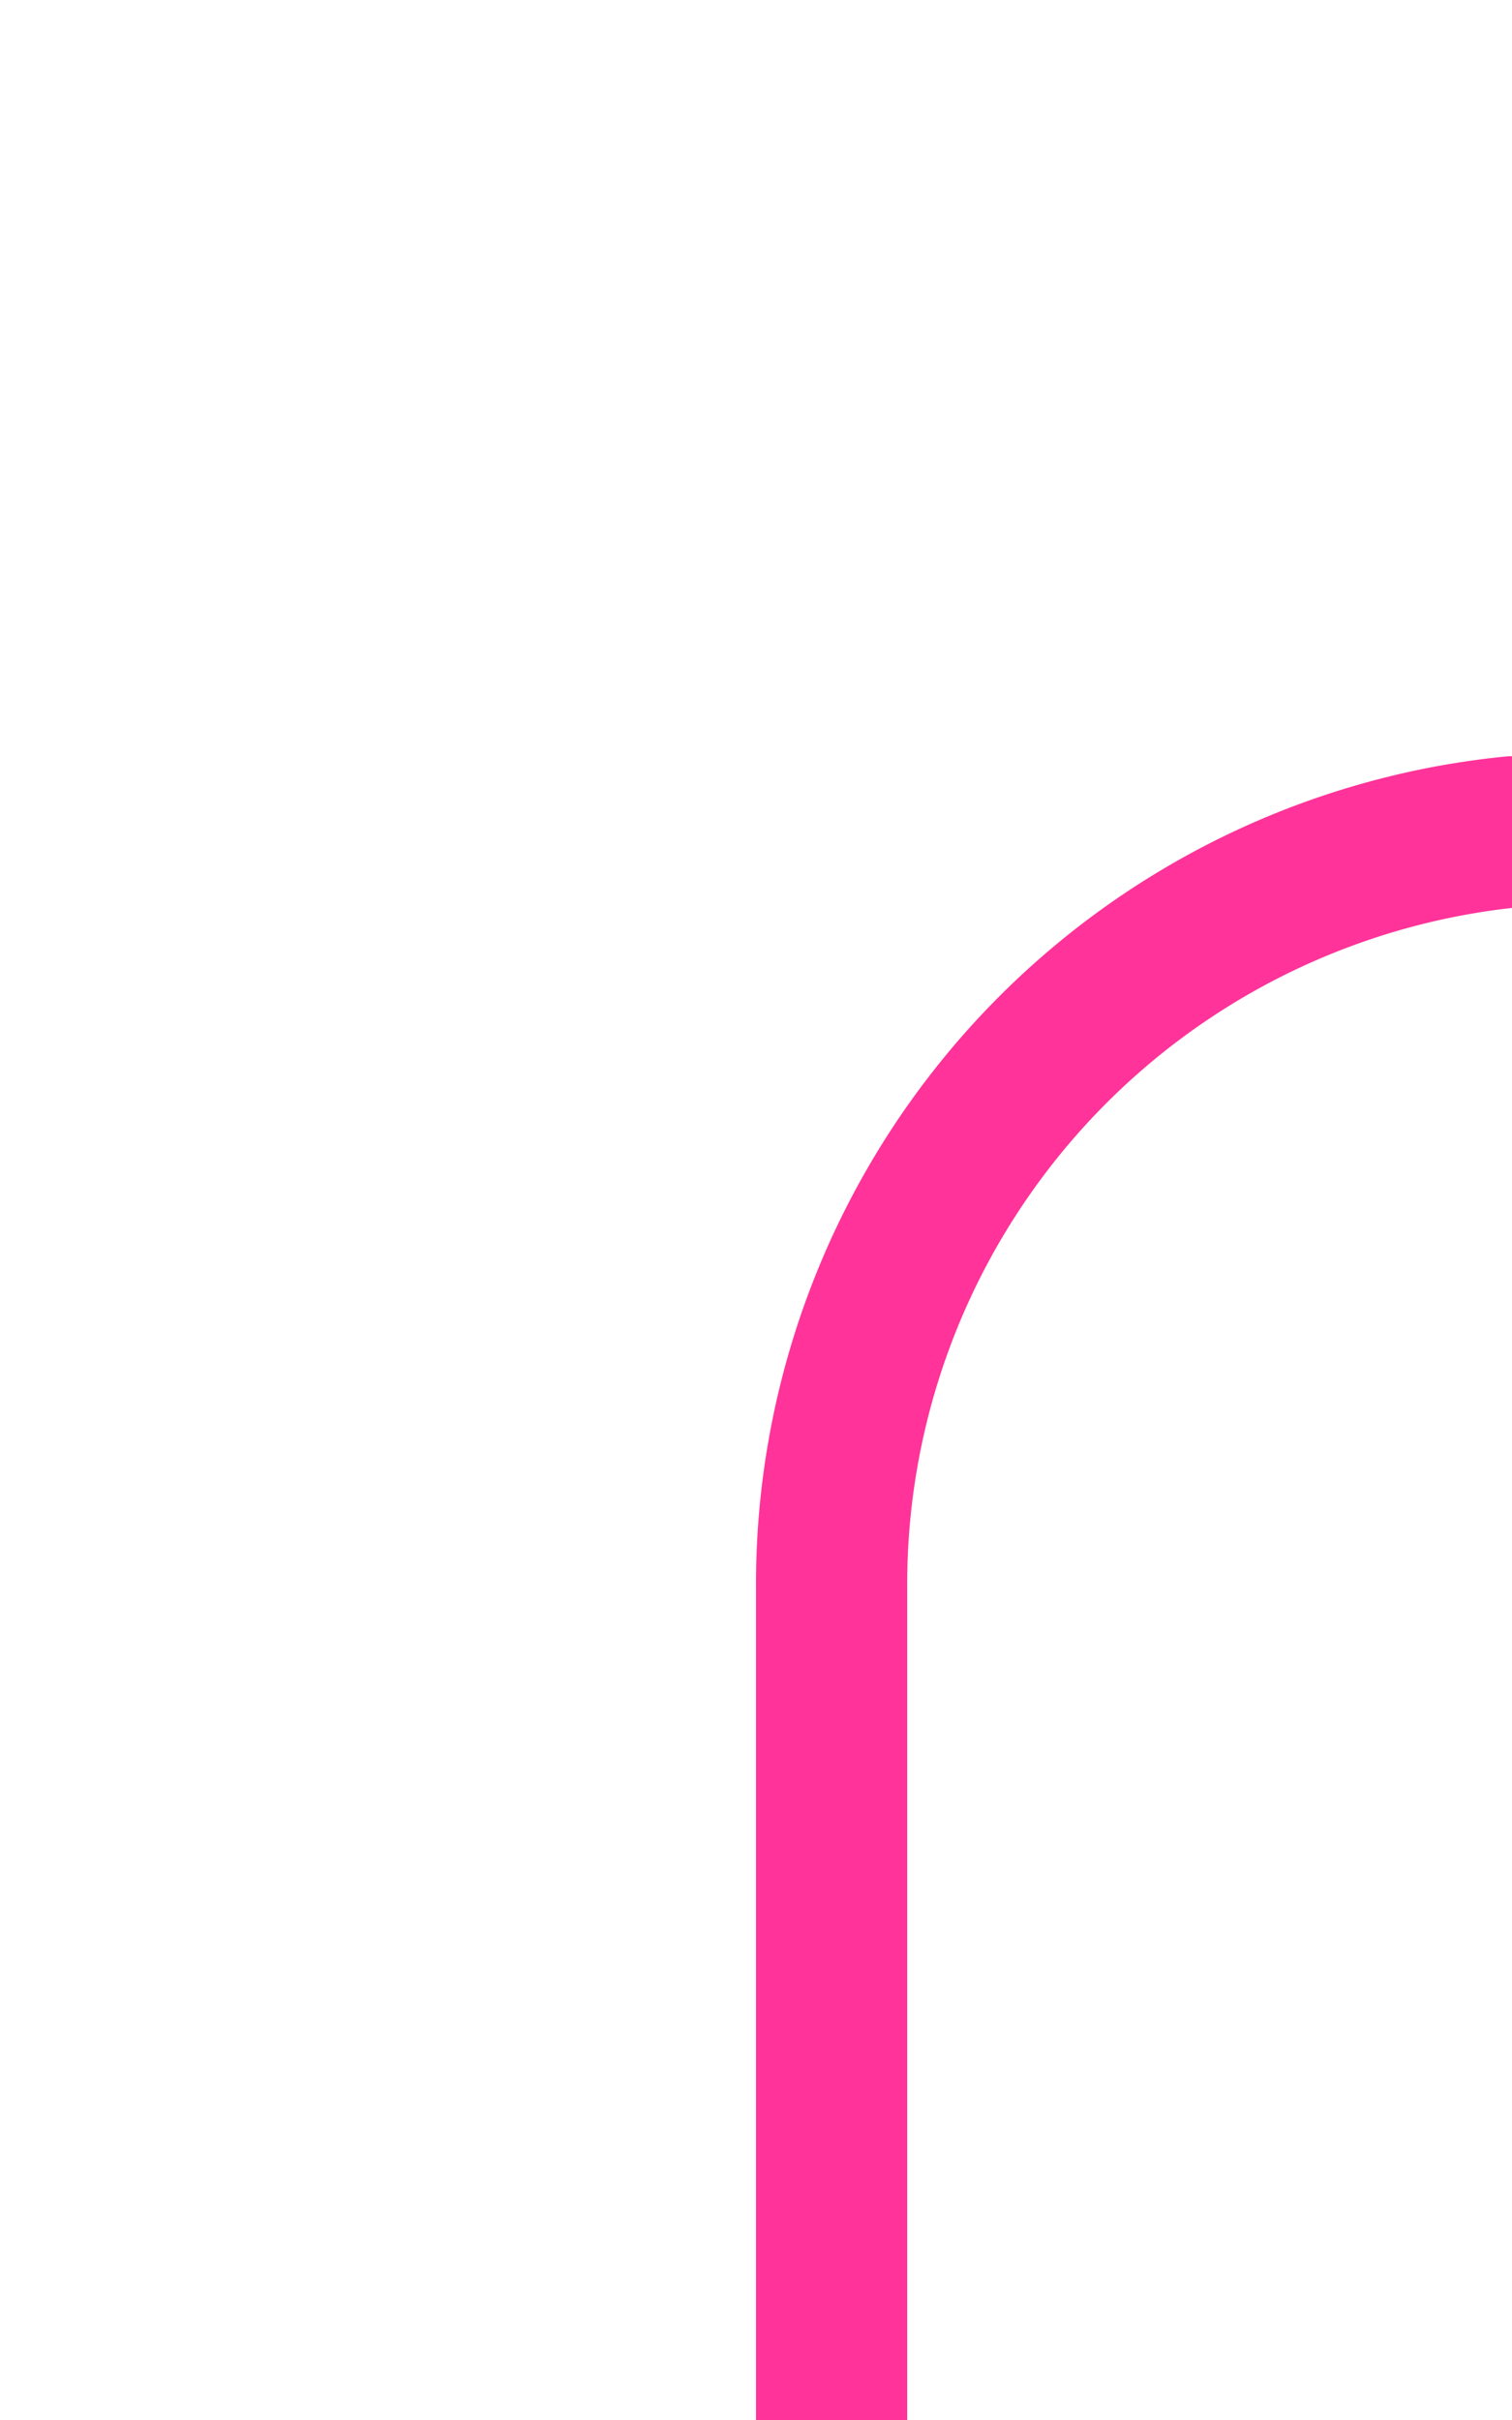 ﻿<?xml version="1.0" encoding="utf-8"?>
<svg version="1.1" xmlns:xlink="http://www.w3.org/1999/xlink" width="10px" height="16px" preserveAspectRatio="xMidYMin meet" viewBox="1410 1085  8 16" xmlns="http://www.w3.org/2000/svg">
  <path d="M 1604 464.5  L 1615 464.5  A 5 5 0 0 1 1620.5 469.5 L 1620.5 1085  A 5 5 0 0 1 1615.5 1090.5 L 1419 1090.5  A 5 5 0 0 0 1414.5 1095.5 L 1414.5 1101  " stroke-width="1" stroke="#ff3399" fill="none" />
  <path d="M 1606 461.5  A 3 3 0 0 0 1603 464.5 A 3 3 0 0 0 1606 467.5 A 3 3 0 0 0 1609 464.5 A 3 3 0 0 0 1606 461.5 Z " fill-rule="nonzero" fill="#ff3399" stroke="none" />
</svg>